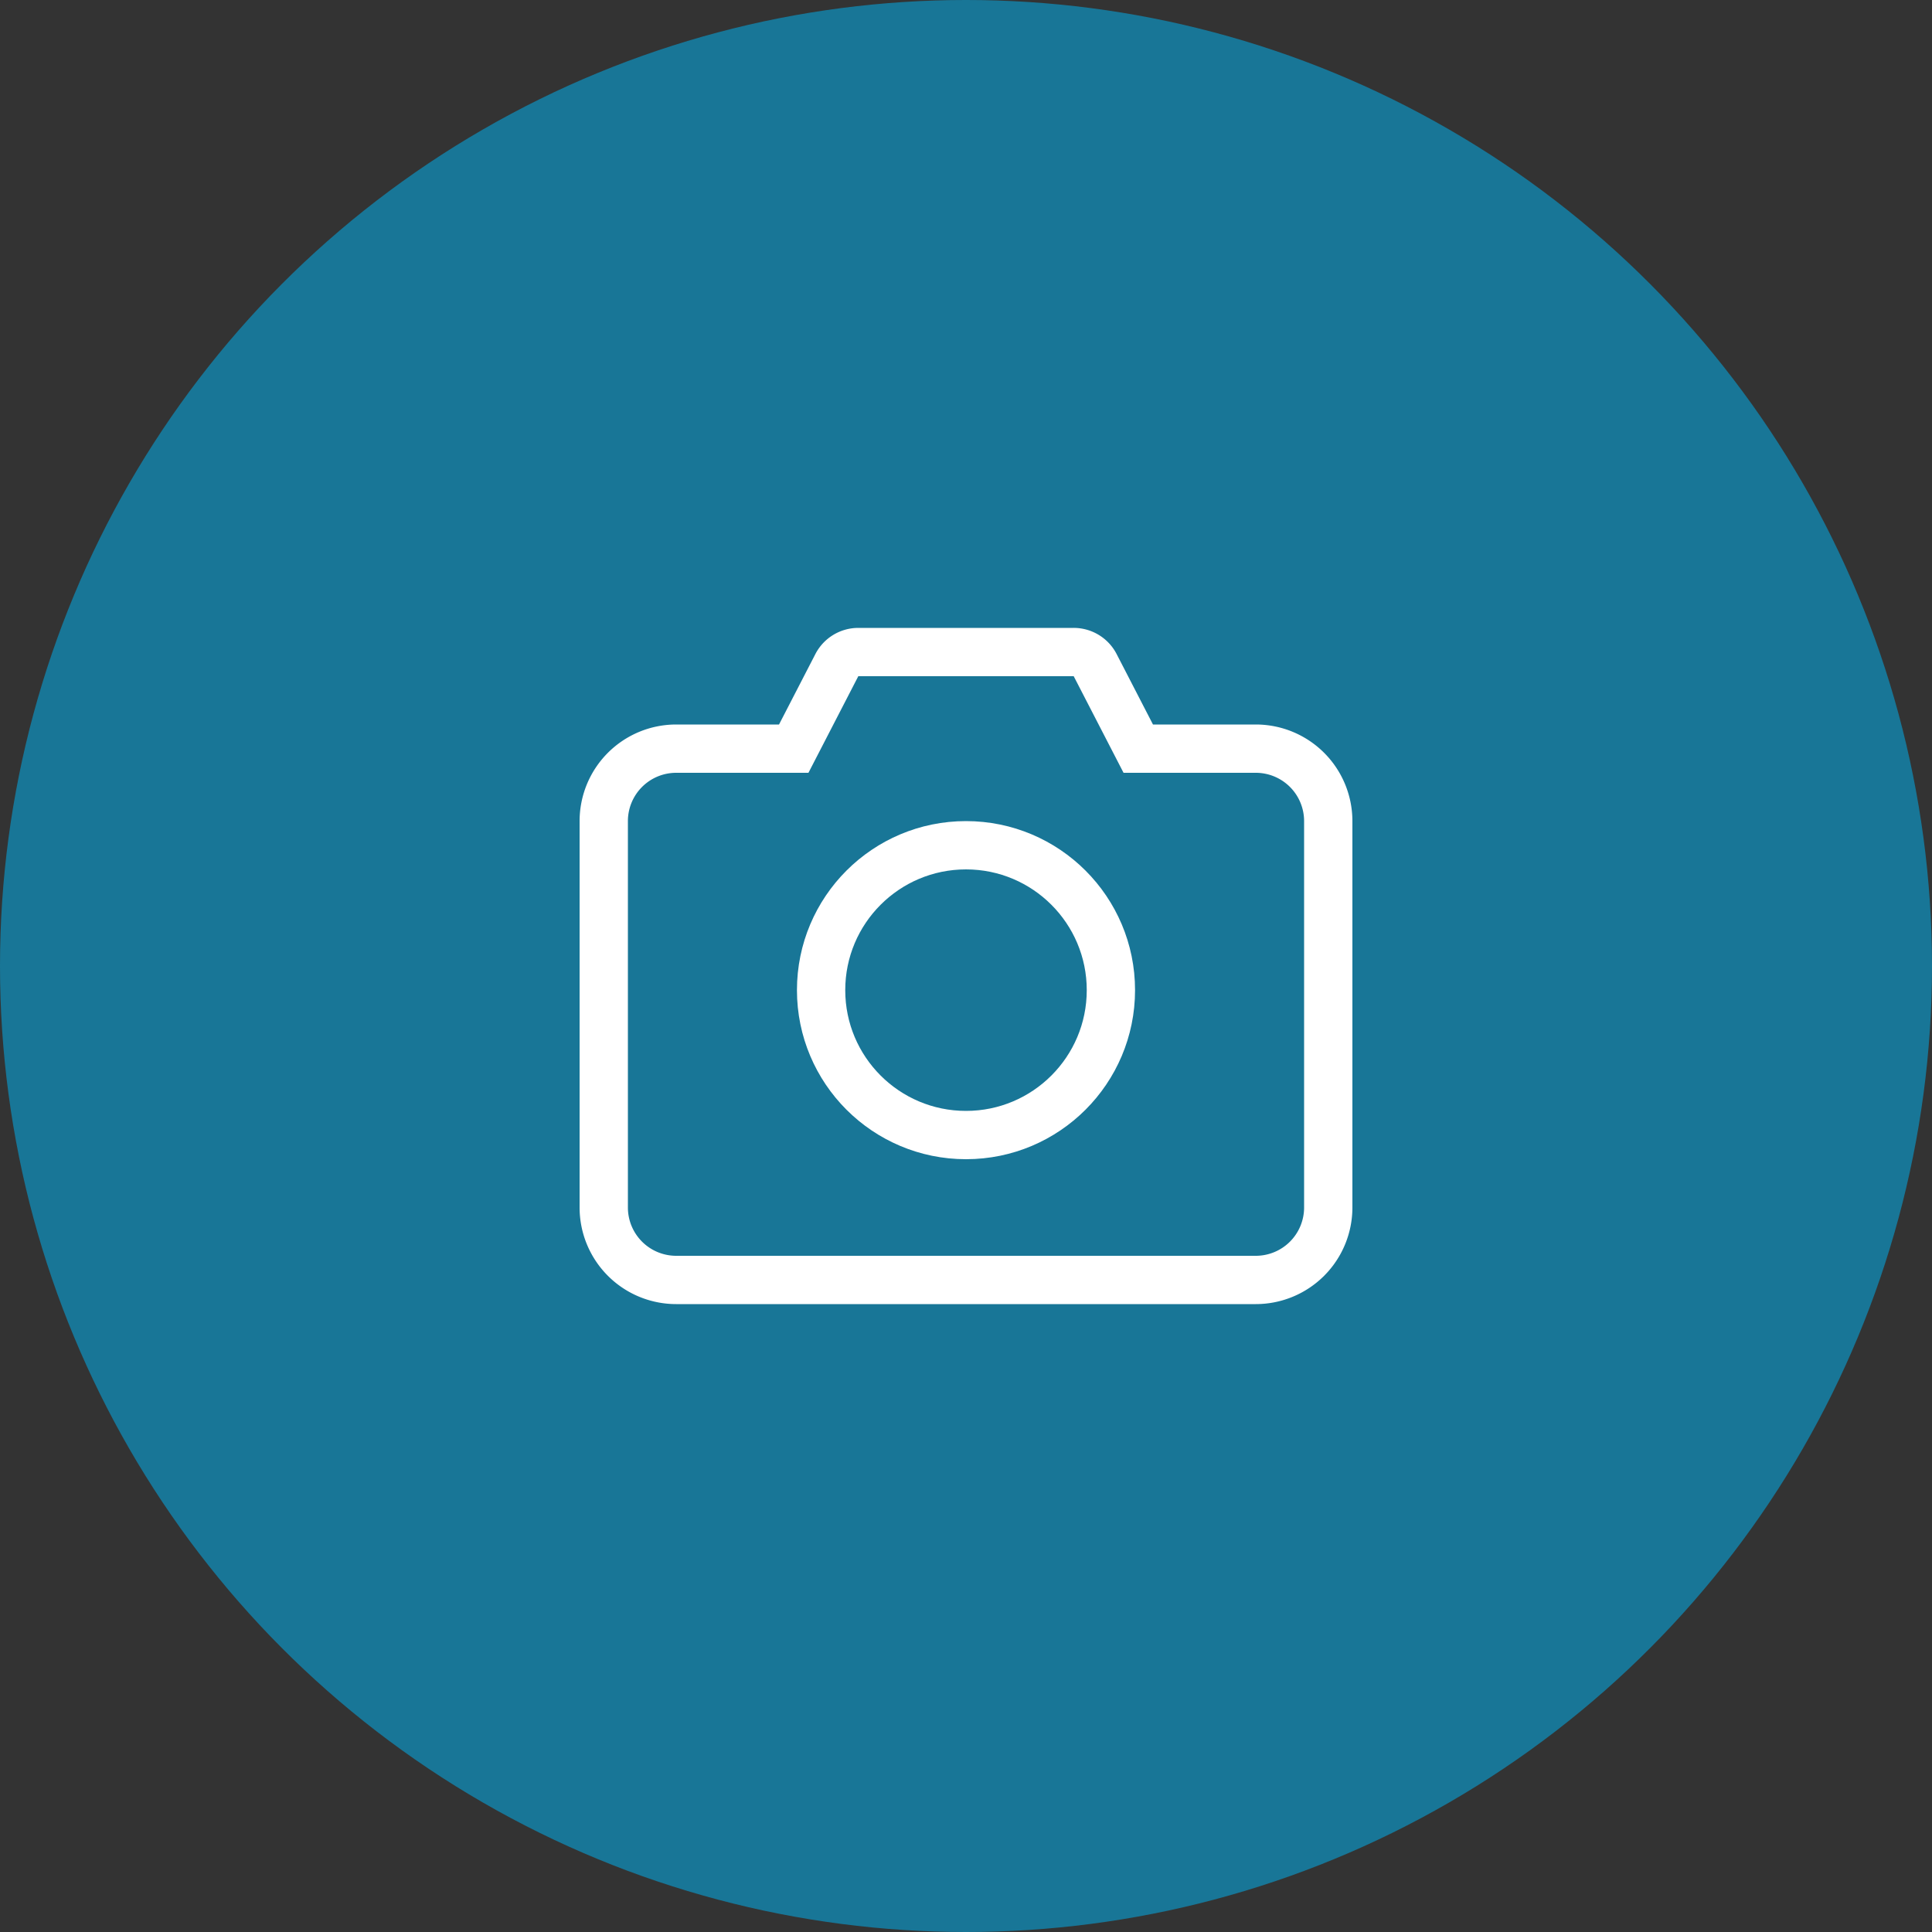 <svg xmlns="http://www.w3.org/2000/svg" width="80" height="80" viewBox="0 0 80 80">
    <rect x="0" y="0" width="80" height="80" fill="#333333" stroke="none"/>
    <g fill="none" fill-rule="evenodd">
        <circle cx="40" cy="40" r="40" fill="#187697"/>
        <g stroke="#FFF" stroke-width="2" transform="translate(24 26)">
            <path d="M4 5a3 3 0 0 0-3 3v16a3 3 0 0 0 3 3h24a3 3 0 0 0 3-3V8a3 3 0 0 0-3-3h-4.867l-1.785-3.459A1 1 0 0 0 20.459 1h-8.918a1 1 0 0 0-.889.541L8.867 5H4z"/>
            <circle cx="16" cy="15" r="6"/>
        </g>
    </g>
</svg>
